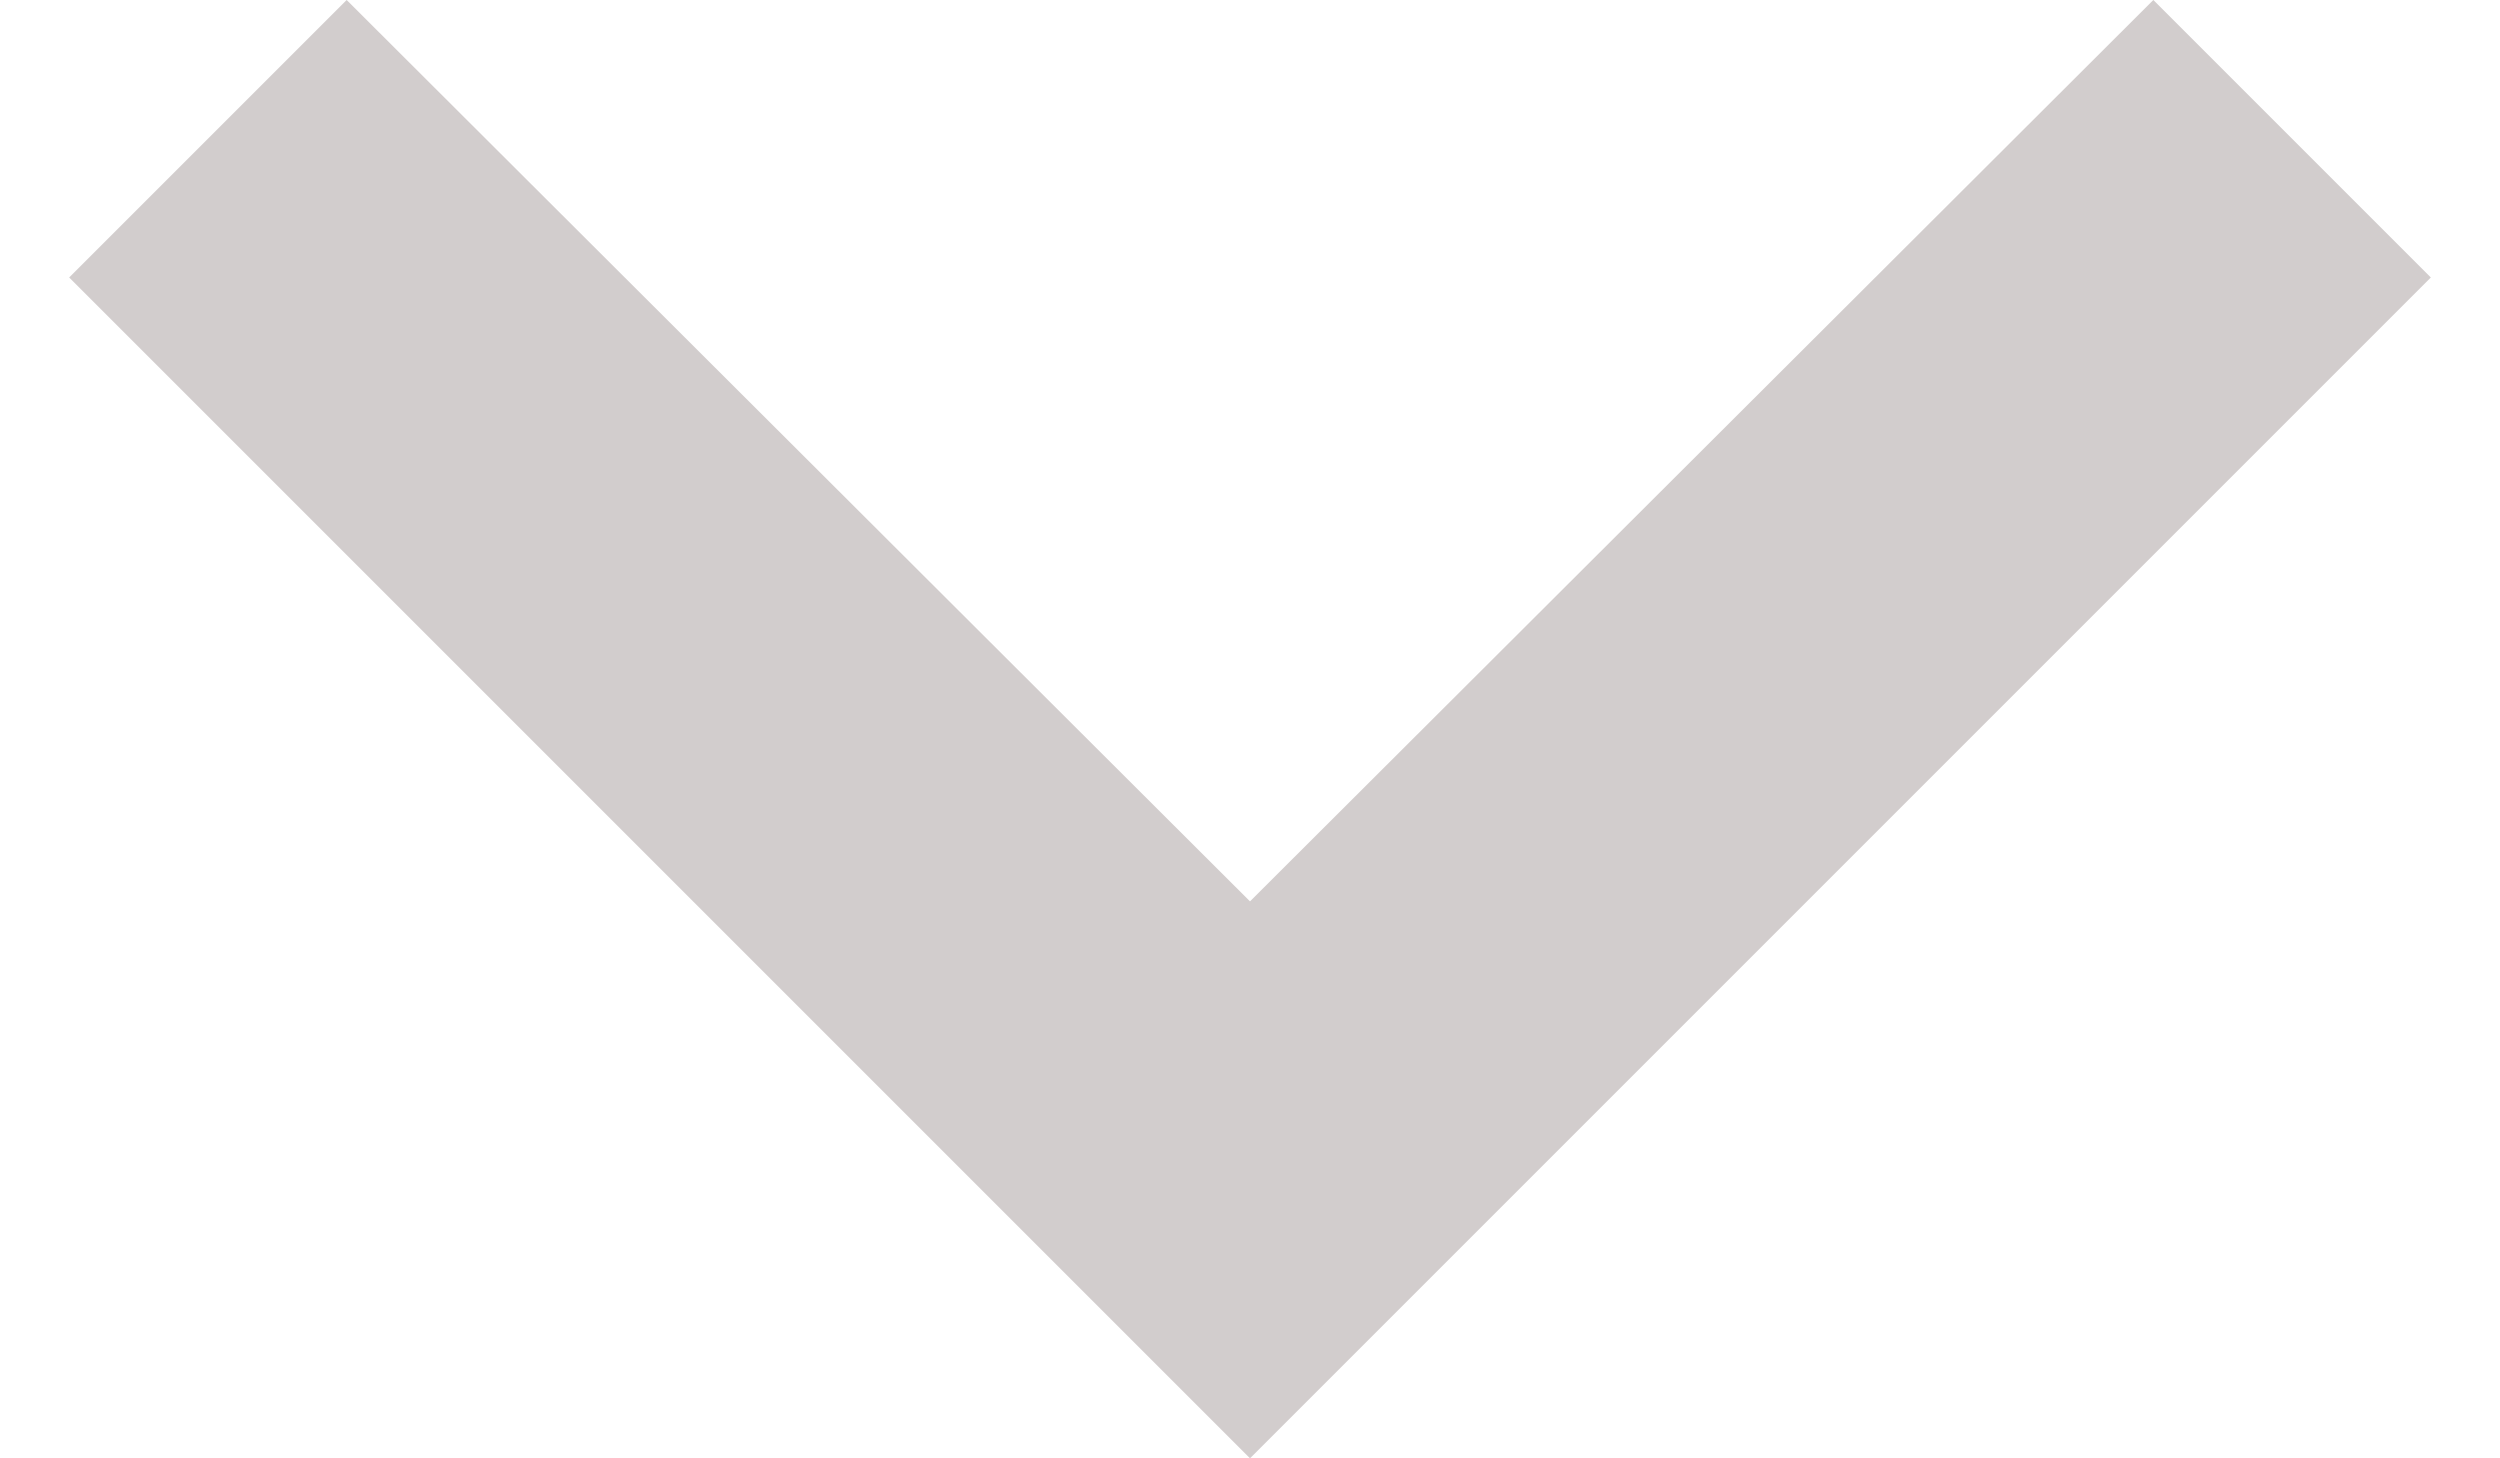 <svg xmlns="http://www.w3.org/2000/svg" width="12" height="7" viewBox="0 0 12 7.41">
	<def>
		<style>
				/* Dropdown SVG */
				.a_dropdown {
					fill: #d2cdcd;
				}
		</style>
	</def>
	<path class="a_dropdown" d="M16.59,8.59,12,13.17,7.41,8.59,6,10l6,6,6-6Z" transform="translate(-6 -8.59)" />
</svg>